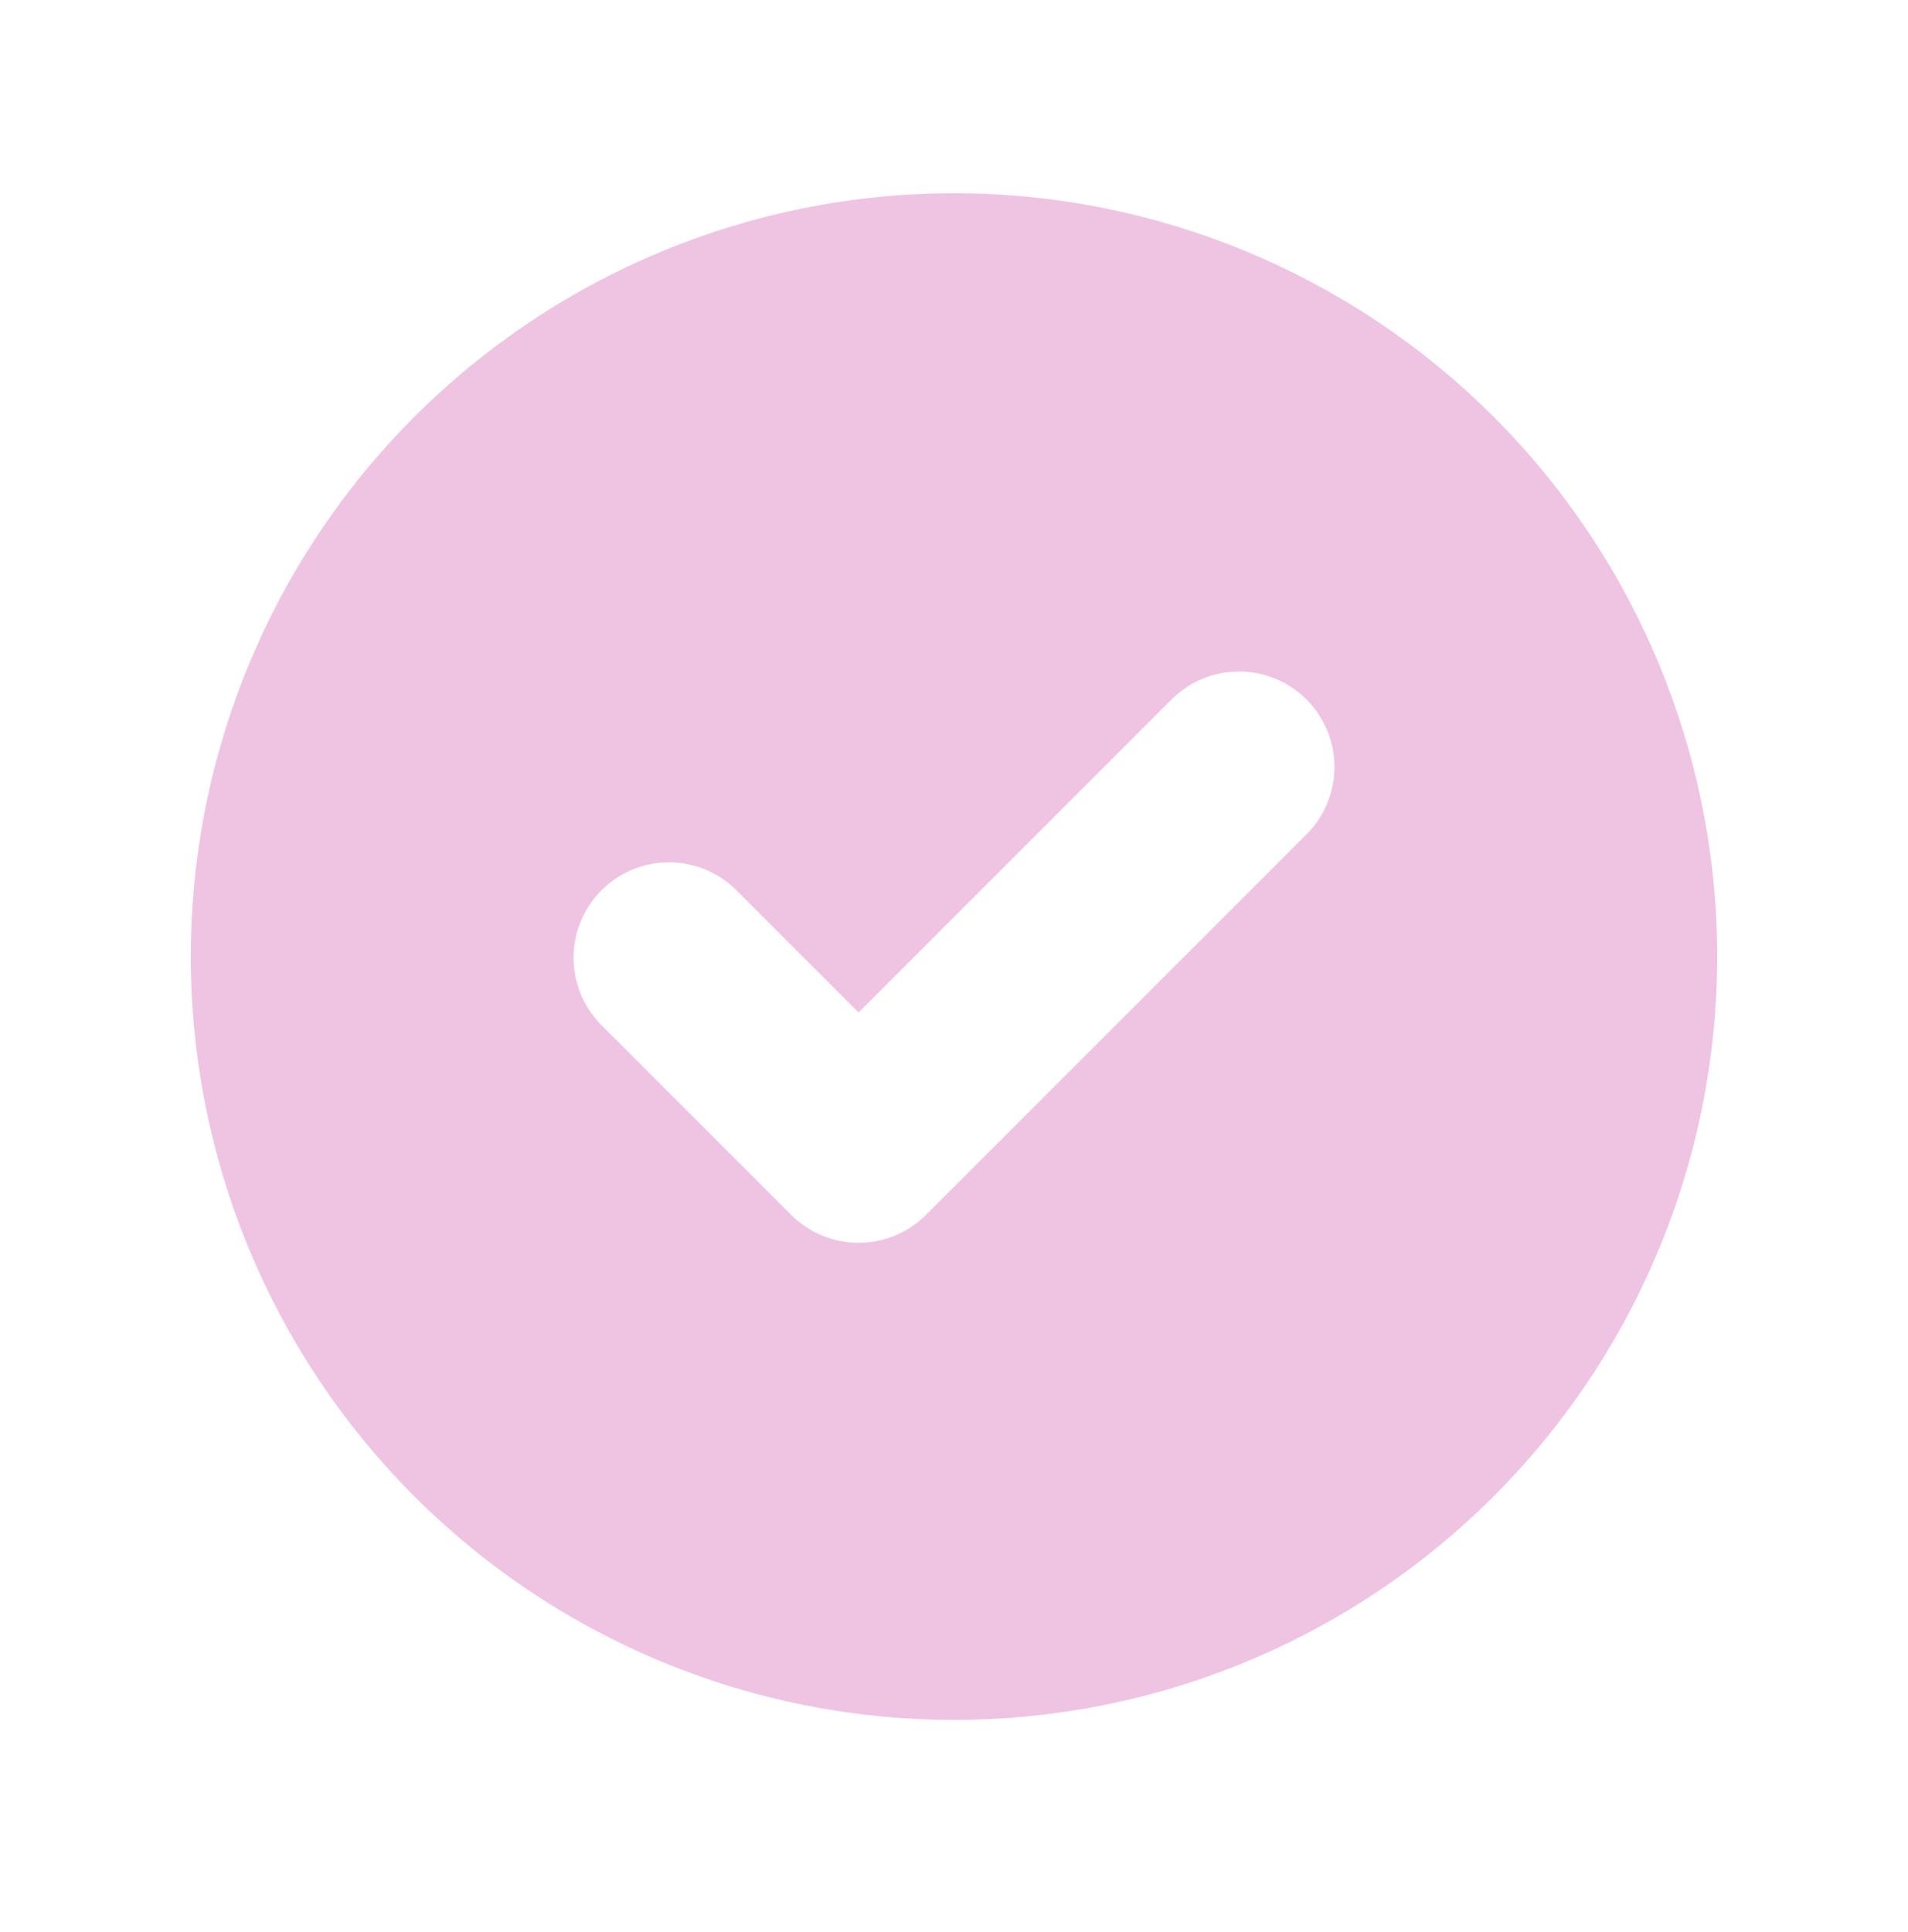 <svg width="80" height="81" viewBox="0 0 80 81" fill="none" xmlns="http://www.w3.org/2000/svg">
<path fill-rule="evenodd" clip-rule="evenodd" d="M40 72.101C48.487 72.101 56.626 68.73 62.627 62.728C68.629 56.727 72 48.588 72 40.101C72 31.614 68.629 23.475 62.627 17.474C56.626 11.473 48.487 8.101 40 8.101C31.513 8.101 23.374 11.473 17.373 17.474C11.371 23.475 8 31.614 8 40.101C8 48.588 11.371 56.727 17.373 62.728C23.374 68.73 31.513 72.101 40 72.101ZM54.828 34.929C55.557 34.175 55.96 33.164 55.951 32.115C55.942 31.067 55.521 30.063 54.779 29.322C54.038 28.58 53.034 28.16 51.986 28.15C50.937 28.141 49.926 28.544 49.172 29.273L36 42.445L30.828 37.273C30.074 36.544 29.063 36.141 28.014 36.15C26.966 36.16 25.962 36.58 25.221 37.322C24.479 38.063 24.058 39.067 24.049 40.115C24.04 41.164 24.443 42.175 25.172 42.929L33.172 50.929C33.922 51.679 34.939 52.1 36 52.1C37.061 52.1 38.078 51.679 38.828 50.929L54.828 34.929Z" fill="#EFC4E2"/>
</svg>
